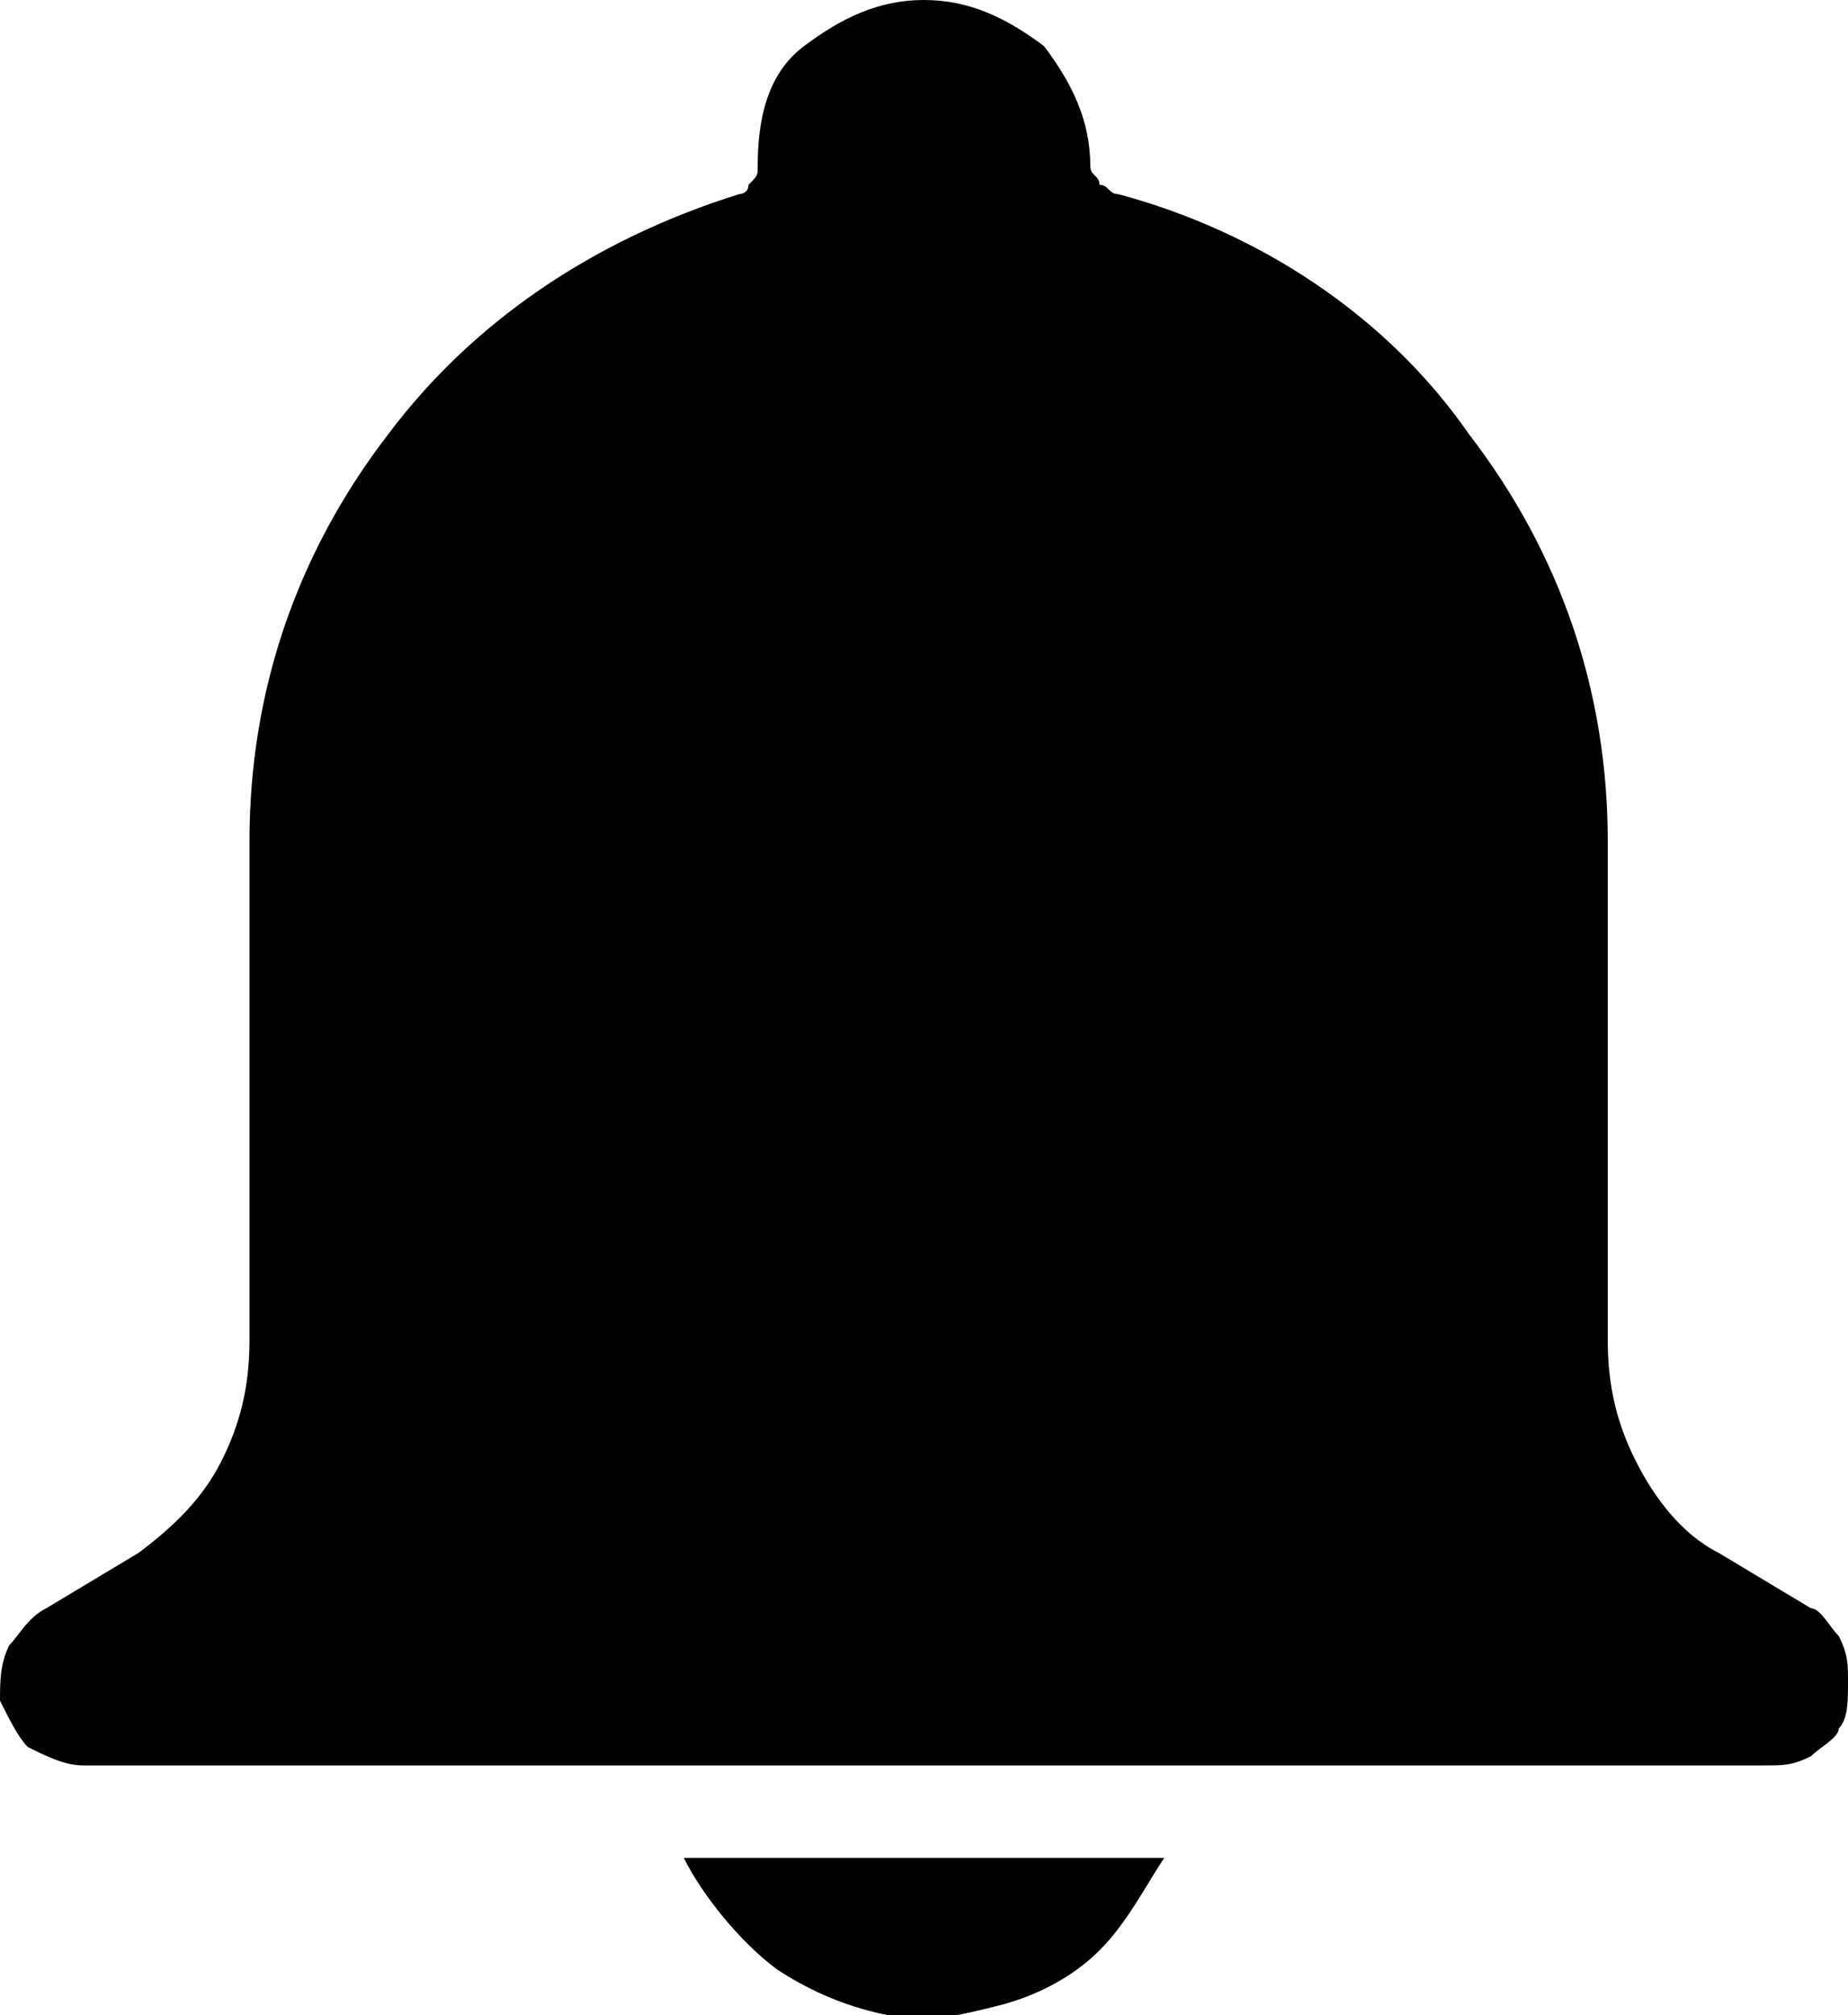 <?xml version="1.0" encoding="utf-8"?>
<!-- Generator: Adobe Illustrator 23.0.5, SVG Export Plug-In . SVG Version: 6.00 Build 0)  -->
<svg version="1.1" id="Layer_1" xmlns="http://www.w3.org/2000/svg" xmlns:xlink="http://www.w3.org/1999/xlink" x="0px" y="0px"
	 viewBox="0 0 20 21.8" style="enable-background:new 0 0 20 21.8;" xml:space="preserve">
<path d="M19.9,17.7c-0.1-0.1-0.2-0.3-0.3-0.3l-1-0.6c-0.4-0.2-0.7-0.6-0.9-1c-0.2-0.4-0.3-0.8-0.3-1.3V9.1c0-1.6-0.5-3.1-1.5-4.4
	c-0.9-1.3-2.3-2.2-3.8-2.6c-0.1,0-0.1-0.1-0.2-0.1c0-0.1-0.1-0.1-0.1-0.2c0-0.5-0.2-0.9-0.5-1.3C10.9,0.2,10.5,0,10,0
	C9.5,0,9.1,0.2,8.7,0.5S8.2,1.3,8.2,1.8c0,0.1,0,0.1-0.1,0.2C8.1,2.1,8,2.1,8,2.1C6.4,2.6,5.1,3.5,4.2,4.7C3.2,6,2.7,7.5,2.7,9.1
	v5.4c0,0.5-0.1,0.9-0.3,1.3c-0.2,0.4-0.5,0.7-0.9,1l-1,0.6c-0.2,0.1-0.3,0.3-0.4,0.4C0,18,0,18.2,0,18.4c0.1,0.2,0.2,0.4,0.3,0.5
	c0.2,0.1,0.4,0.2,0.6,0.2h18.2c0.2,0,0.3,0,0.5-0.1c0.1-0.1,0.3-0.2,0.3-0.3c0.1-0.1,0.1-0.3,0.1-0.5C20,18,20,17.9,19.9,17.7
	L19.9,17.7z"/>
<path d="M8.4,21.3c0.3,0.2,0.7,0.4,1.2,0.5c0.4,0.1,0.8,0,1.2-0.1c0.4-0.1,0.8-0.3,1.1-0.6c0.3-0.3,0.5-0.7,0.7-1H7.4
	C7.6,20.5,8,21,8.4,21.3z"/>
</svg>
